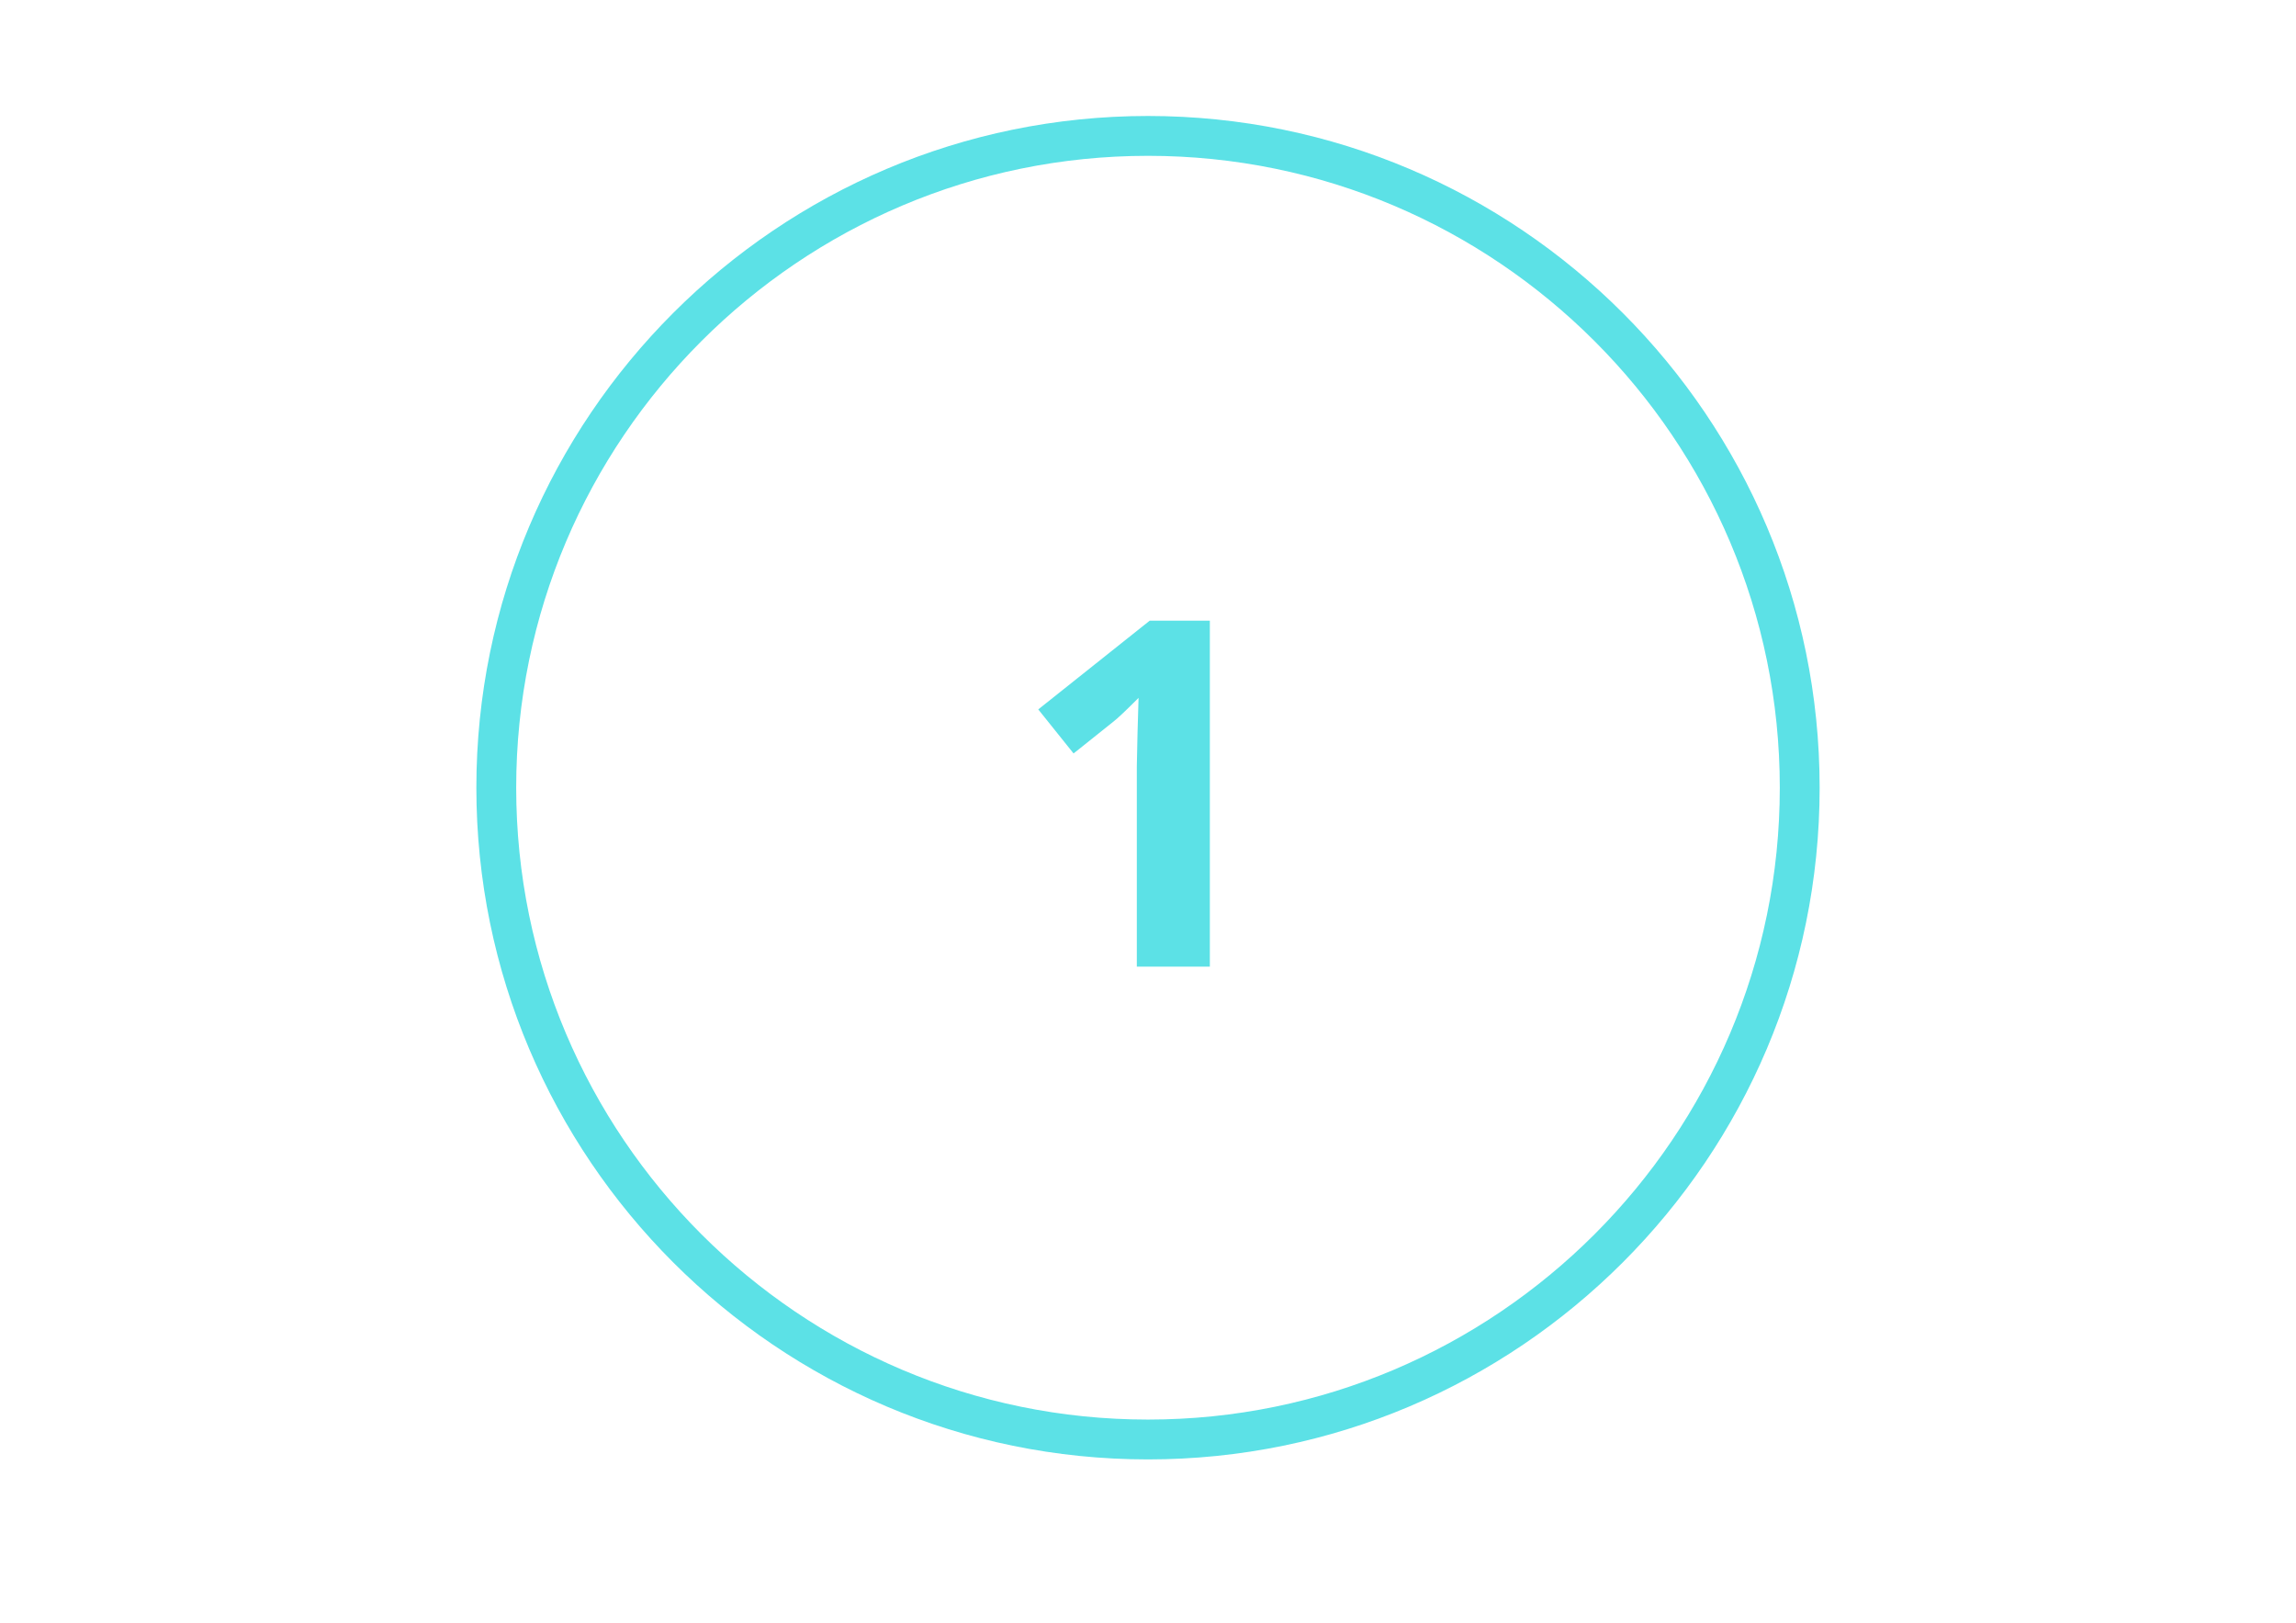 <svg xmlns="http://www.w3.org/2000/svg" xmlns:xlink="http://www.w3.org/1999/xlink" width="1122" zoomAndPan="magnify" viewBox="0 0 841.92 595.5" height="793" preserveAspectRatio="xMidYMid meet" version="1.0"><defs><clipPath id="8e05e98484"><path d="M 174.488 42.555 L 667.43 42.555 L 667.43 535.496 L 174.488 535.496 Z M 174.488 42.555 " clip-rule="nonzero"/></clipPath></defs><g clip-path="url(#8e05e98484)"><path fill="#5ce1e6" d="M 420.957 535.496 C 285.027 535.496 174.488 424.957 174.488 289.027 C 174.488 153.098 285.027 42.555 420.957 42.555 C 556.887 42.555 667.43 153.098 667.43 289.027 C 667.43 424.957 556.887 535.496 420.957 535.496 Z M 420.957 57.176 C 293.105 57.176 189.105 161.176 189.105 289.027 C 189.105 416.879 293.105 520.879 420.957 520.879 C 548.809 520.879 652.809 416.879 652.809 289.027 C 652.809 161.176 548.809 57.176 420.957 57.176 Z M 420.957 57.176 " fill-opacity="1" fill-rule="nonzero"/></g><path fill="#5ce1e6" d="M 443.656 354.684 L 416.855 354.684 L 416.855 281.332 L 417.109 269.277 L 417.496 256.07 C 413.008 260.559 409.93 263.508 408.262 264.789 L 393.645 276.461 L 380.691 260.301 L 421.598 227.73 L 443.656 227.73 Z M 443.656 354.684 " fill-opacity="1" fill-rule="nonzero"/></svg>